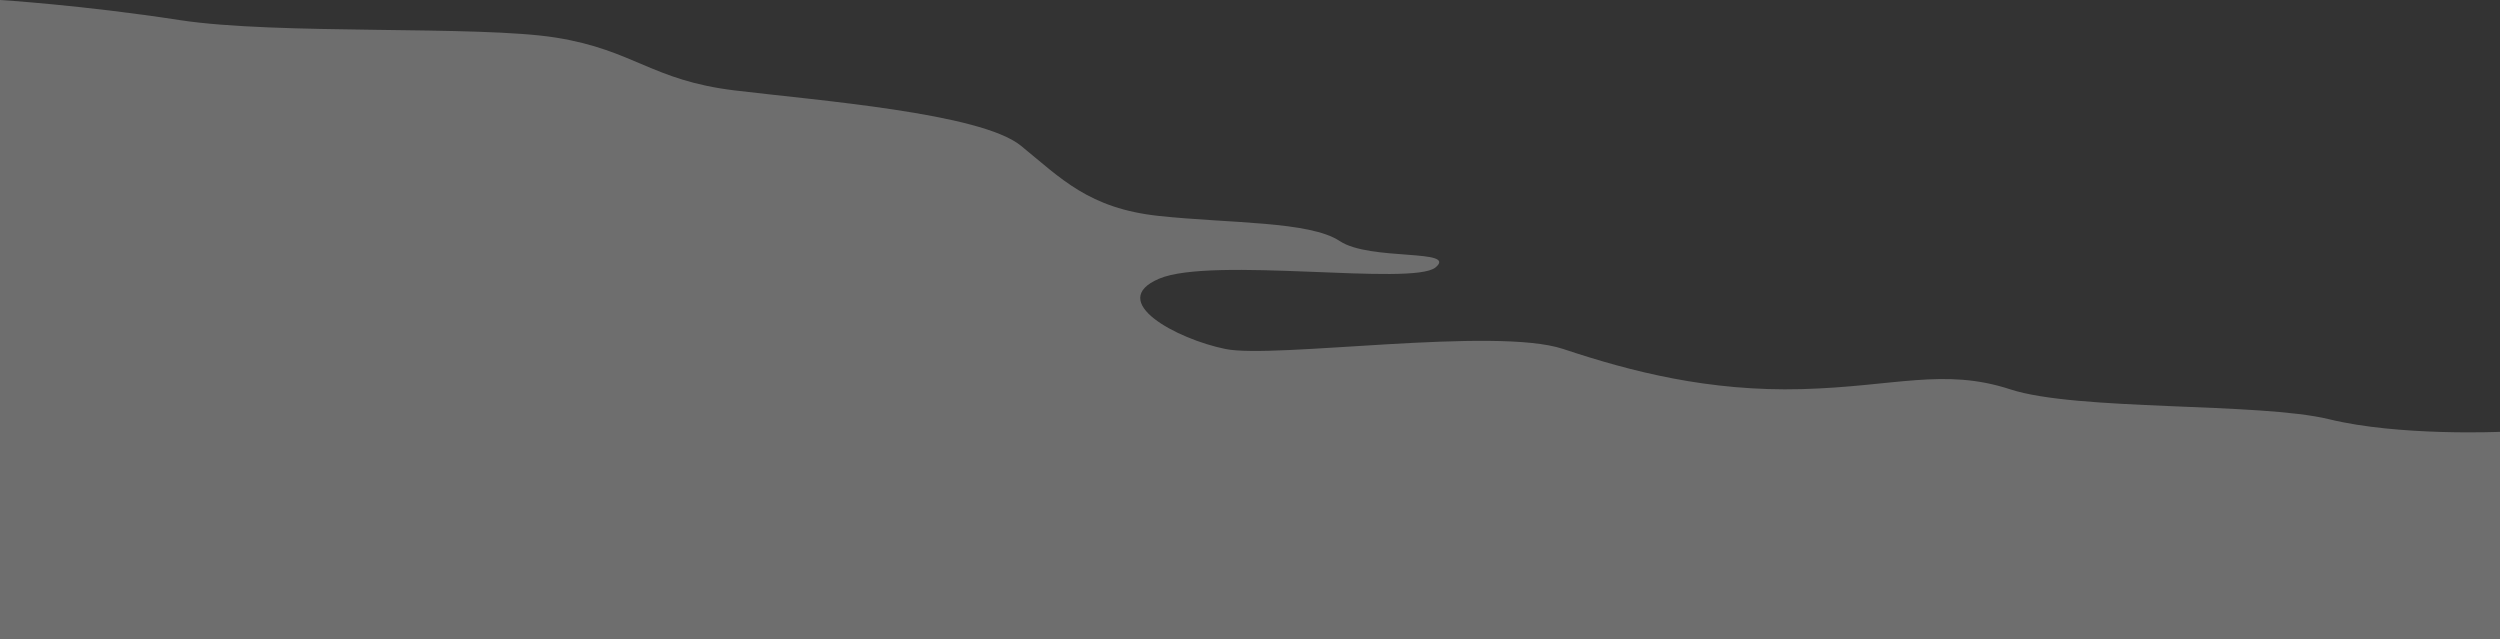<svg xmlns="http://www.w3.org/2000/svg" viewBox="0 0 663.67 169.67">
  <rect x="0" y="0" width="663.67" height="169.67" fill="#333333" stroke="none"/>
  <defs>
    <style>
      .cls-1 {
        opacity: 0.67;
      }
      .cls-2 {
        fill: #fff;
        opacity: 0.43;
      }
    </style>
  </defs>
  <g id="Layer_2" data-name="Layer 2">
    <g id="OBJECTS">
      <g class="cls-1">
        <path
          class="cls-2"
          d="M0,0S21.67,1.33,47.67,5.33,127,6.67,147.67,10,173,21.33,195,24s65.33,6,76,14.67,18,16.66,36.67,18.66,40,1.34,48,6.67,31.49,2,25.41,7-59.41-3-73.41,3,4.66,16,17.66,18.65,71.67-6,89.67,0,38.67,11.32,63.33,10.65,37.72-5.71,55.34.06,66.1,3.41,84.66,7.94,45.34,3.34,45.34,3.34v55H0Z"
        />
      </g>
    </g>
  </g>
</svg>

